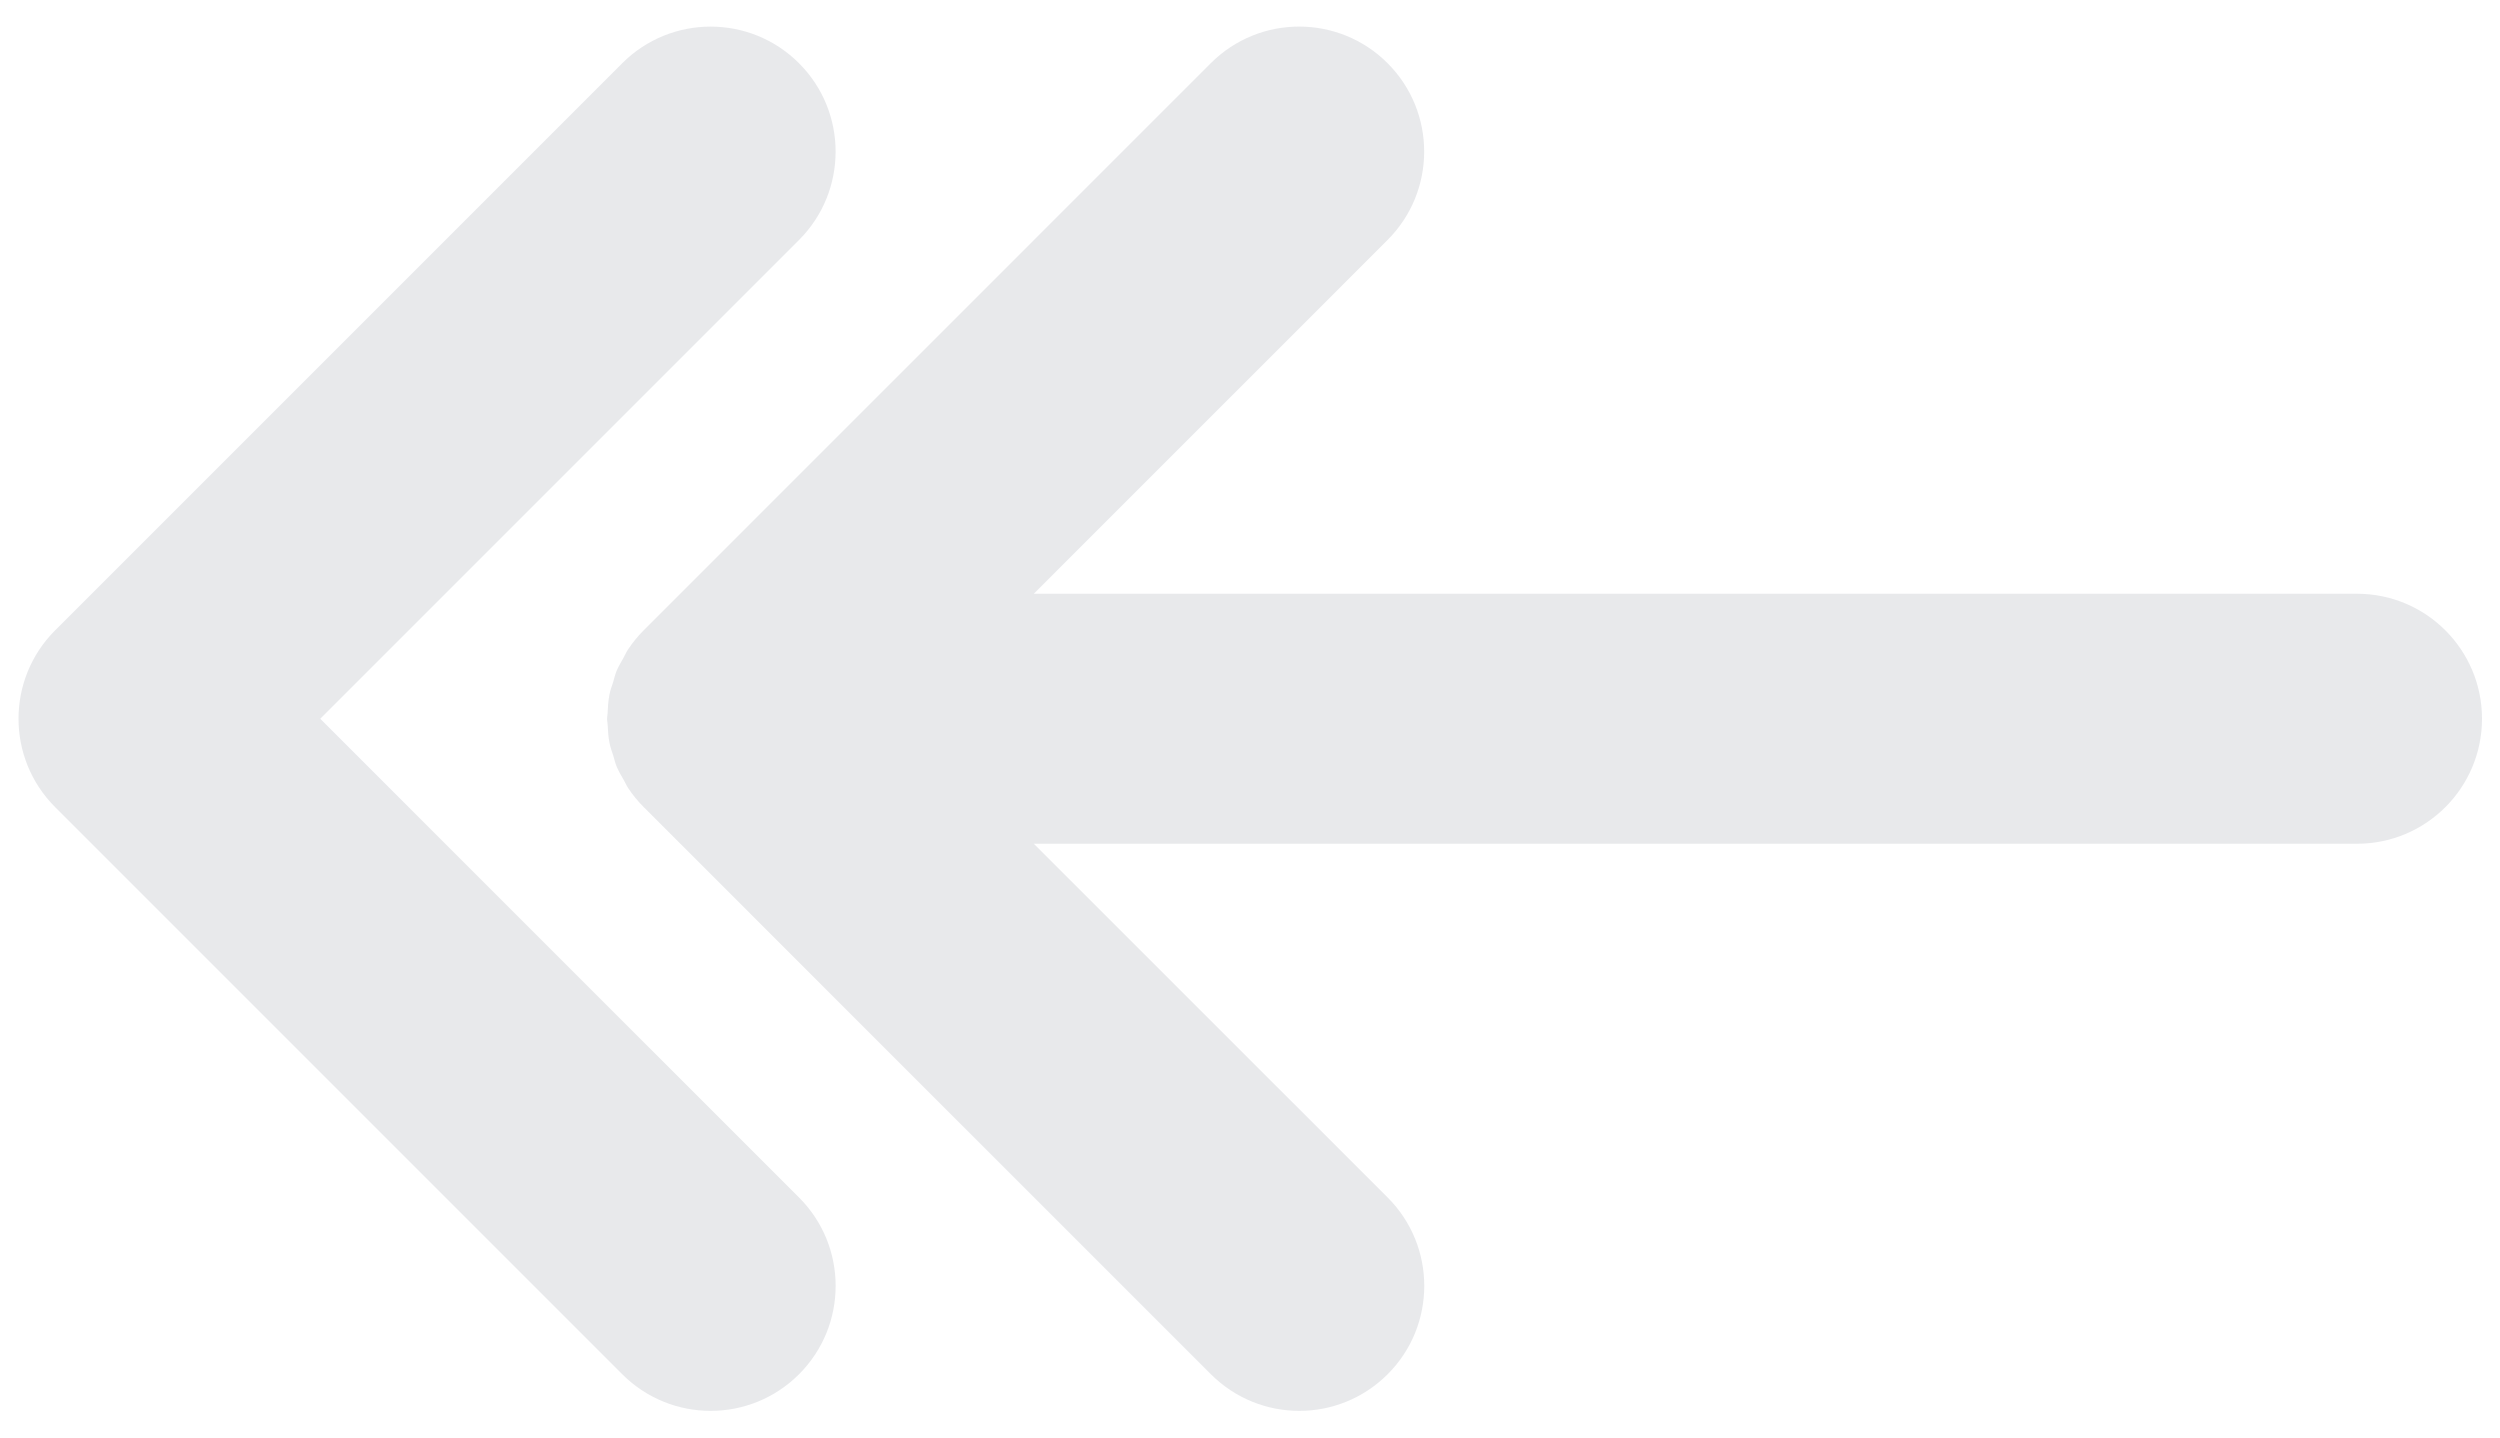 <?xml version="1.0" encoding="UTF-8" standalone="no"?>
<svg width="80px" height="46px" viewBox="0 0 80 46" version="1.1" xmlns="http://www.w3.org/2000/svg" xmlns:xlink="http://www.w3.org/1999/xlink" xmlns:sketch="http://www.bohemiancoding.com/sketch/ns">
    <title>Slice 1</title>
    <description>Created with Sketch (http://www.bohemiancoding.com/sketch)</description>
    <defs></defs>
    <g id="Page 1" stroke="none" stroke-width="1" fill="none" fill-rule="evenodd" opacity="0.502">
        <g id="Group" fill="#D1D3D8">
            <path d="M75.424,19 L33.082,19 L44.402,7.679 C45.964,6.117 45.964,3.584 44.402,2.022 C42.84,0.46 40.307,0.46 38.745,2.022 L20.597,20.171 C20.597,20.171 20.597,20.171 20.596,20.171 C20.41,20.357 20.244,20.563 20.098,20.782 C20.037,20.871 19.997,20.969 19.946,21.061 C19.871,21.196 19.79,21.327 19.73,21.471 C19.682,21.588 19.656,21.709 19.62,21.829 C19.579,21.958 19.53,22.084 19.504,22.219 C19.464,22.423 19.45,22.63 19.442,22.837 C19.44,22.892 19.425,22.943 19.425,22.999 C19.425,23.061 19.441,23.119 19.444,23.18 C19.453,23.38 19.465,23.58 19.505,23.778 C19.533,23.921 19.584,24.053 19.627,24.19 C19.662,24.302 19.686,24.416 19.731,24.525 C19.795,24.68 19.881,24.824 19.965,24.968 C20.011,25.049 20.045,25.135 20.098,25.214 C20.246,25.437 20.414,25.644 20.604,25.832 L38.749,43.976 C39.53,44.757 40.554,45.148 41.577,45.148 C42.6,45.148 43.624,44.757 44.405,43.976 C45.967,42.414 45.967,39.881 44.405,38.32 L33.082,27 L75.424,27 C77.633,27 79.424,25.209 79.424,23 C79.424,20.791 77.633,19 75.424,19 L75.424,19 Z M75.424,19" id="Shape"></path>
            <path d="M10.248,23 L25.568,7.68 C27.13,6.118 27.13,3.585 25.568,2.023 C24.006,0.461 21.474,0.461 19.912,2.023 L1.764,20.171 C0.202,21.733 0.202,24.266 1.764,25.828 L19.912,43.976 C20.693,44.757 21.717,45.148 22.74,45.148 C23.764,45.148 24.788,44.757 25.569,43.976 C27.131,42.414 27.131,39.881 25.569,38.32 L10.248,23 L10.248,23 Z M10.248,23" id="Shape"></path>
        </g>
    </g>
</svg>